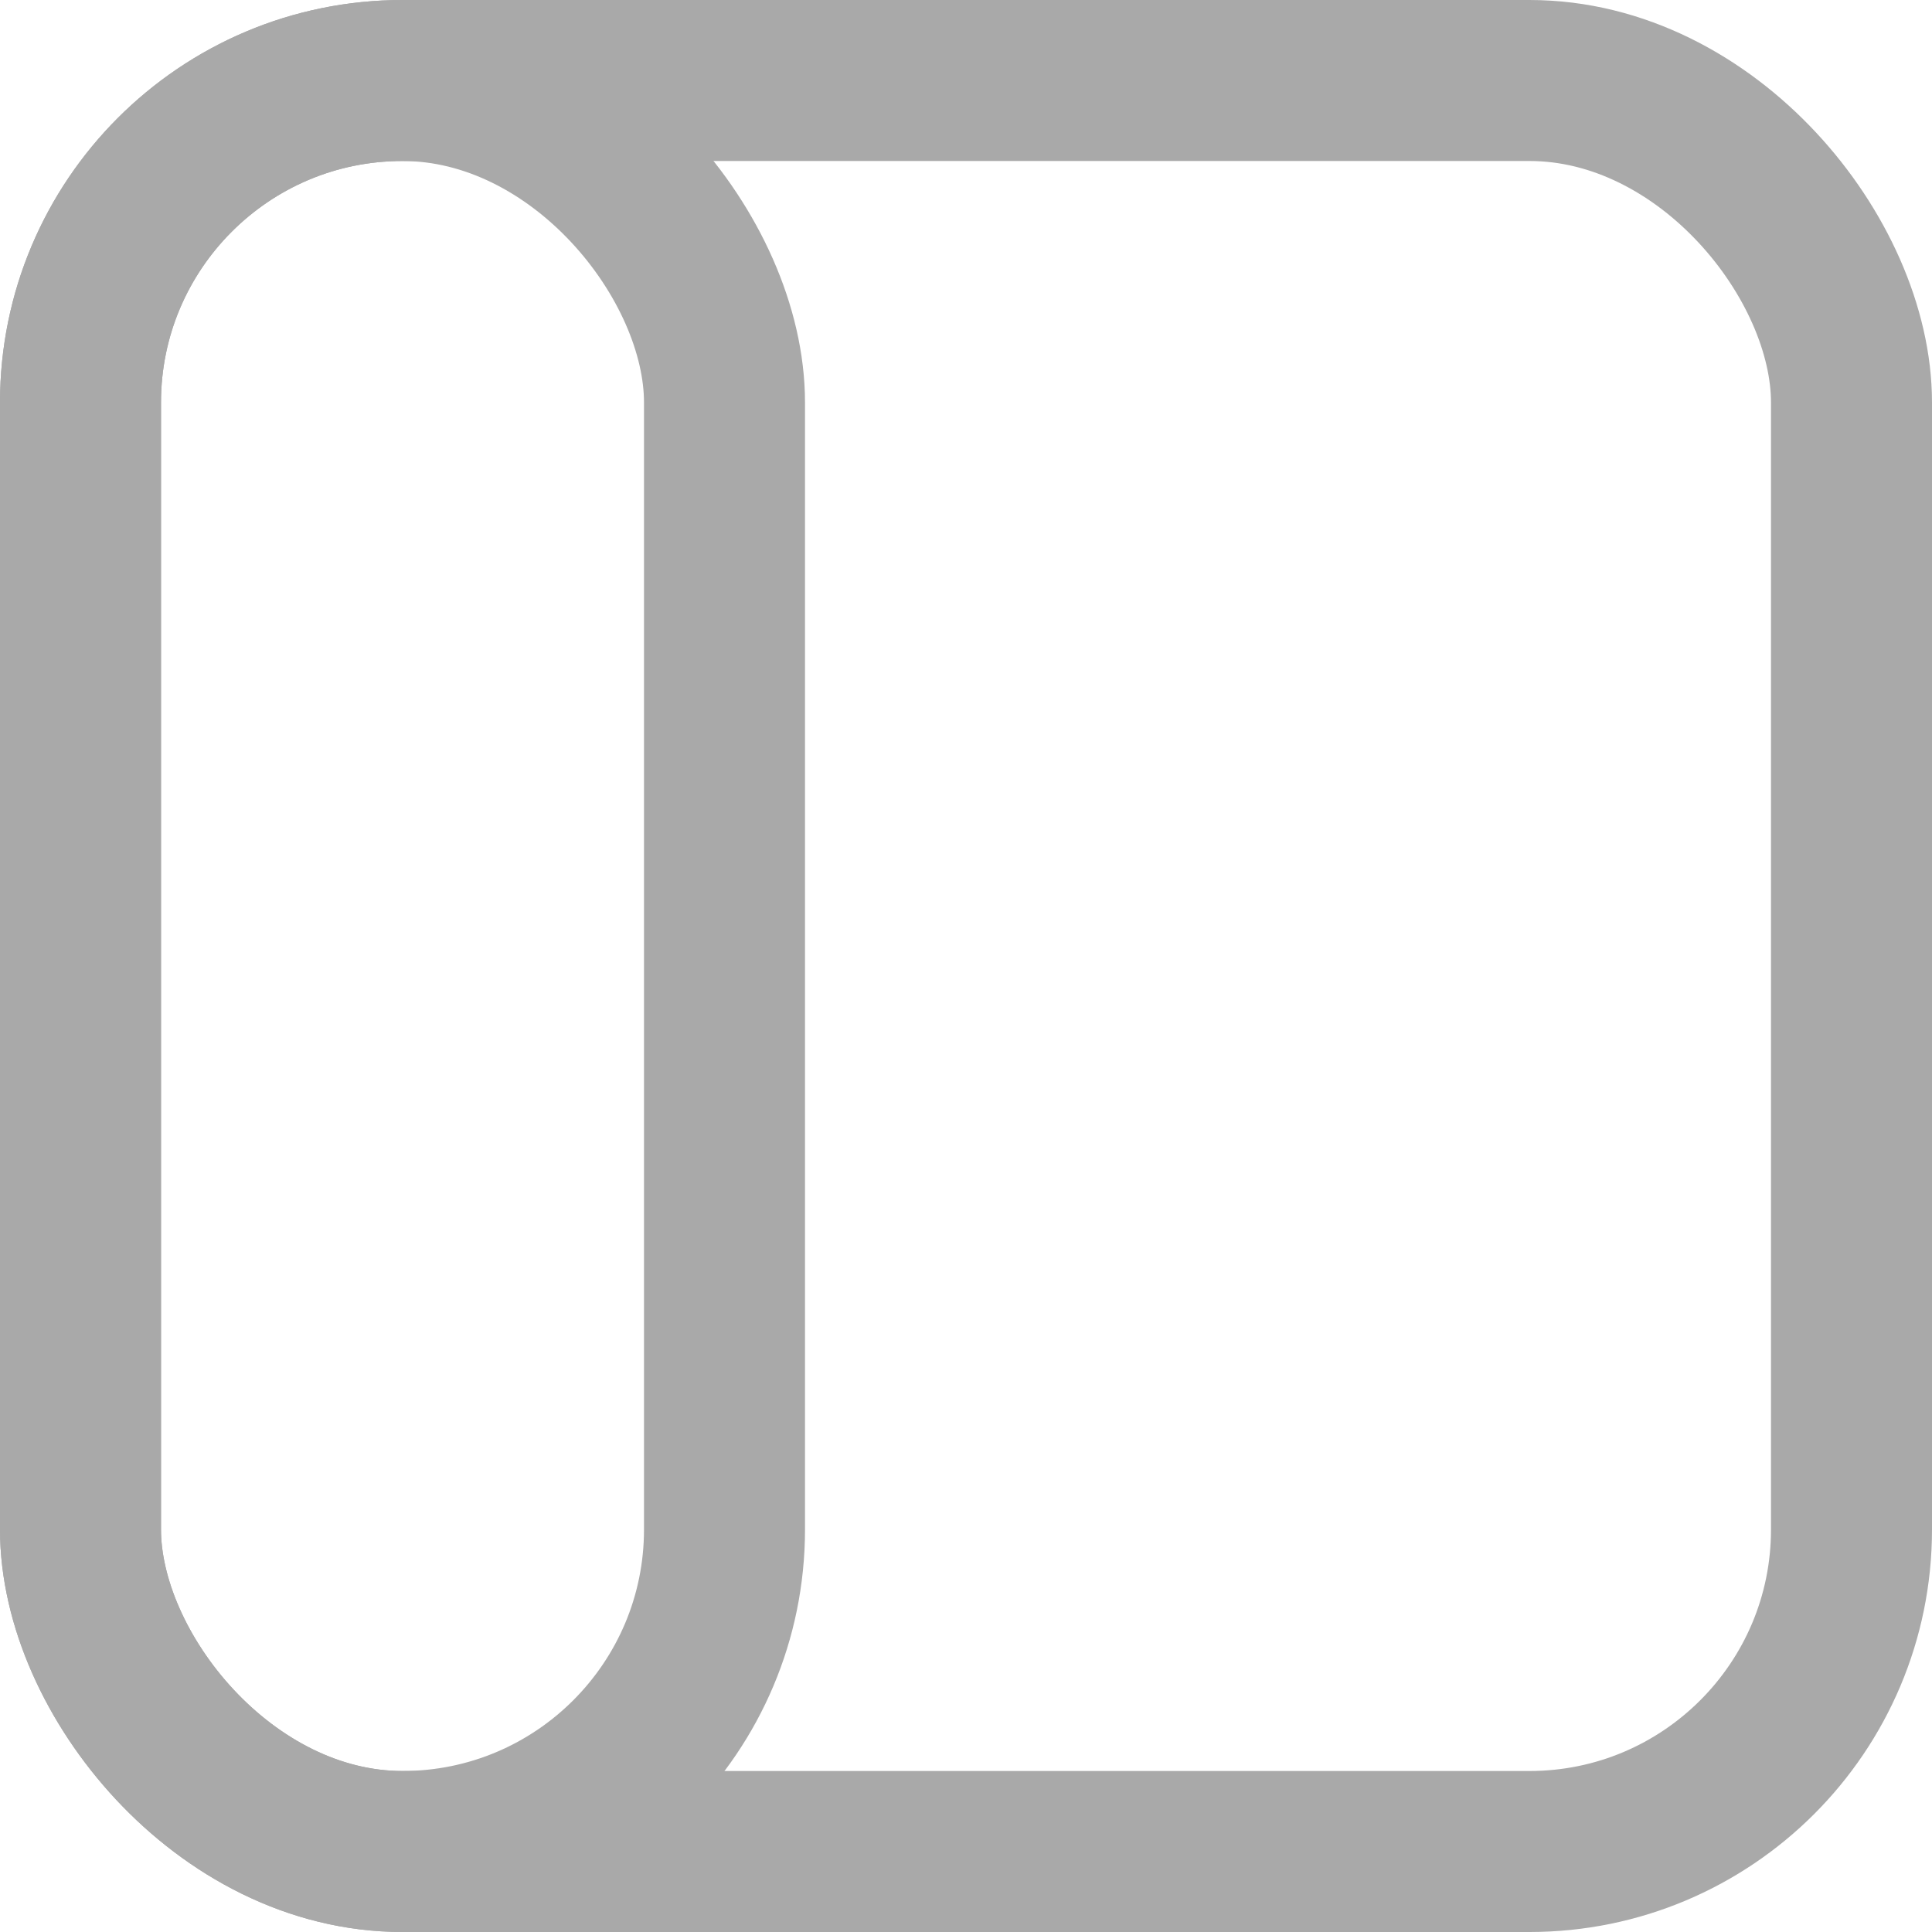 <svg xmlns="http://www.w3.org/2000/svg" width="12" height="12" viewBox="0 0 12 12">
    <g fill="none" fill-rule="evenodd" stroke="#A9A9A9">
        <rect width="4" height="11" x=".5" y=".5" rx="2"/>
        <rect width="11" height="11" x=".5" y=".5" rx="2"/>
    </g>
</svg>

